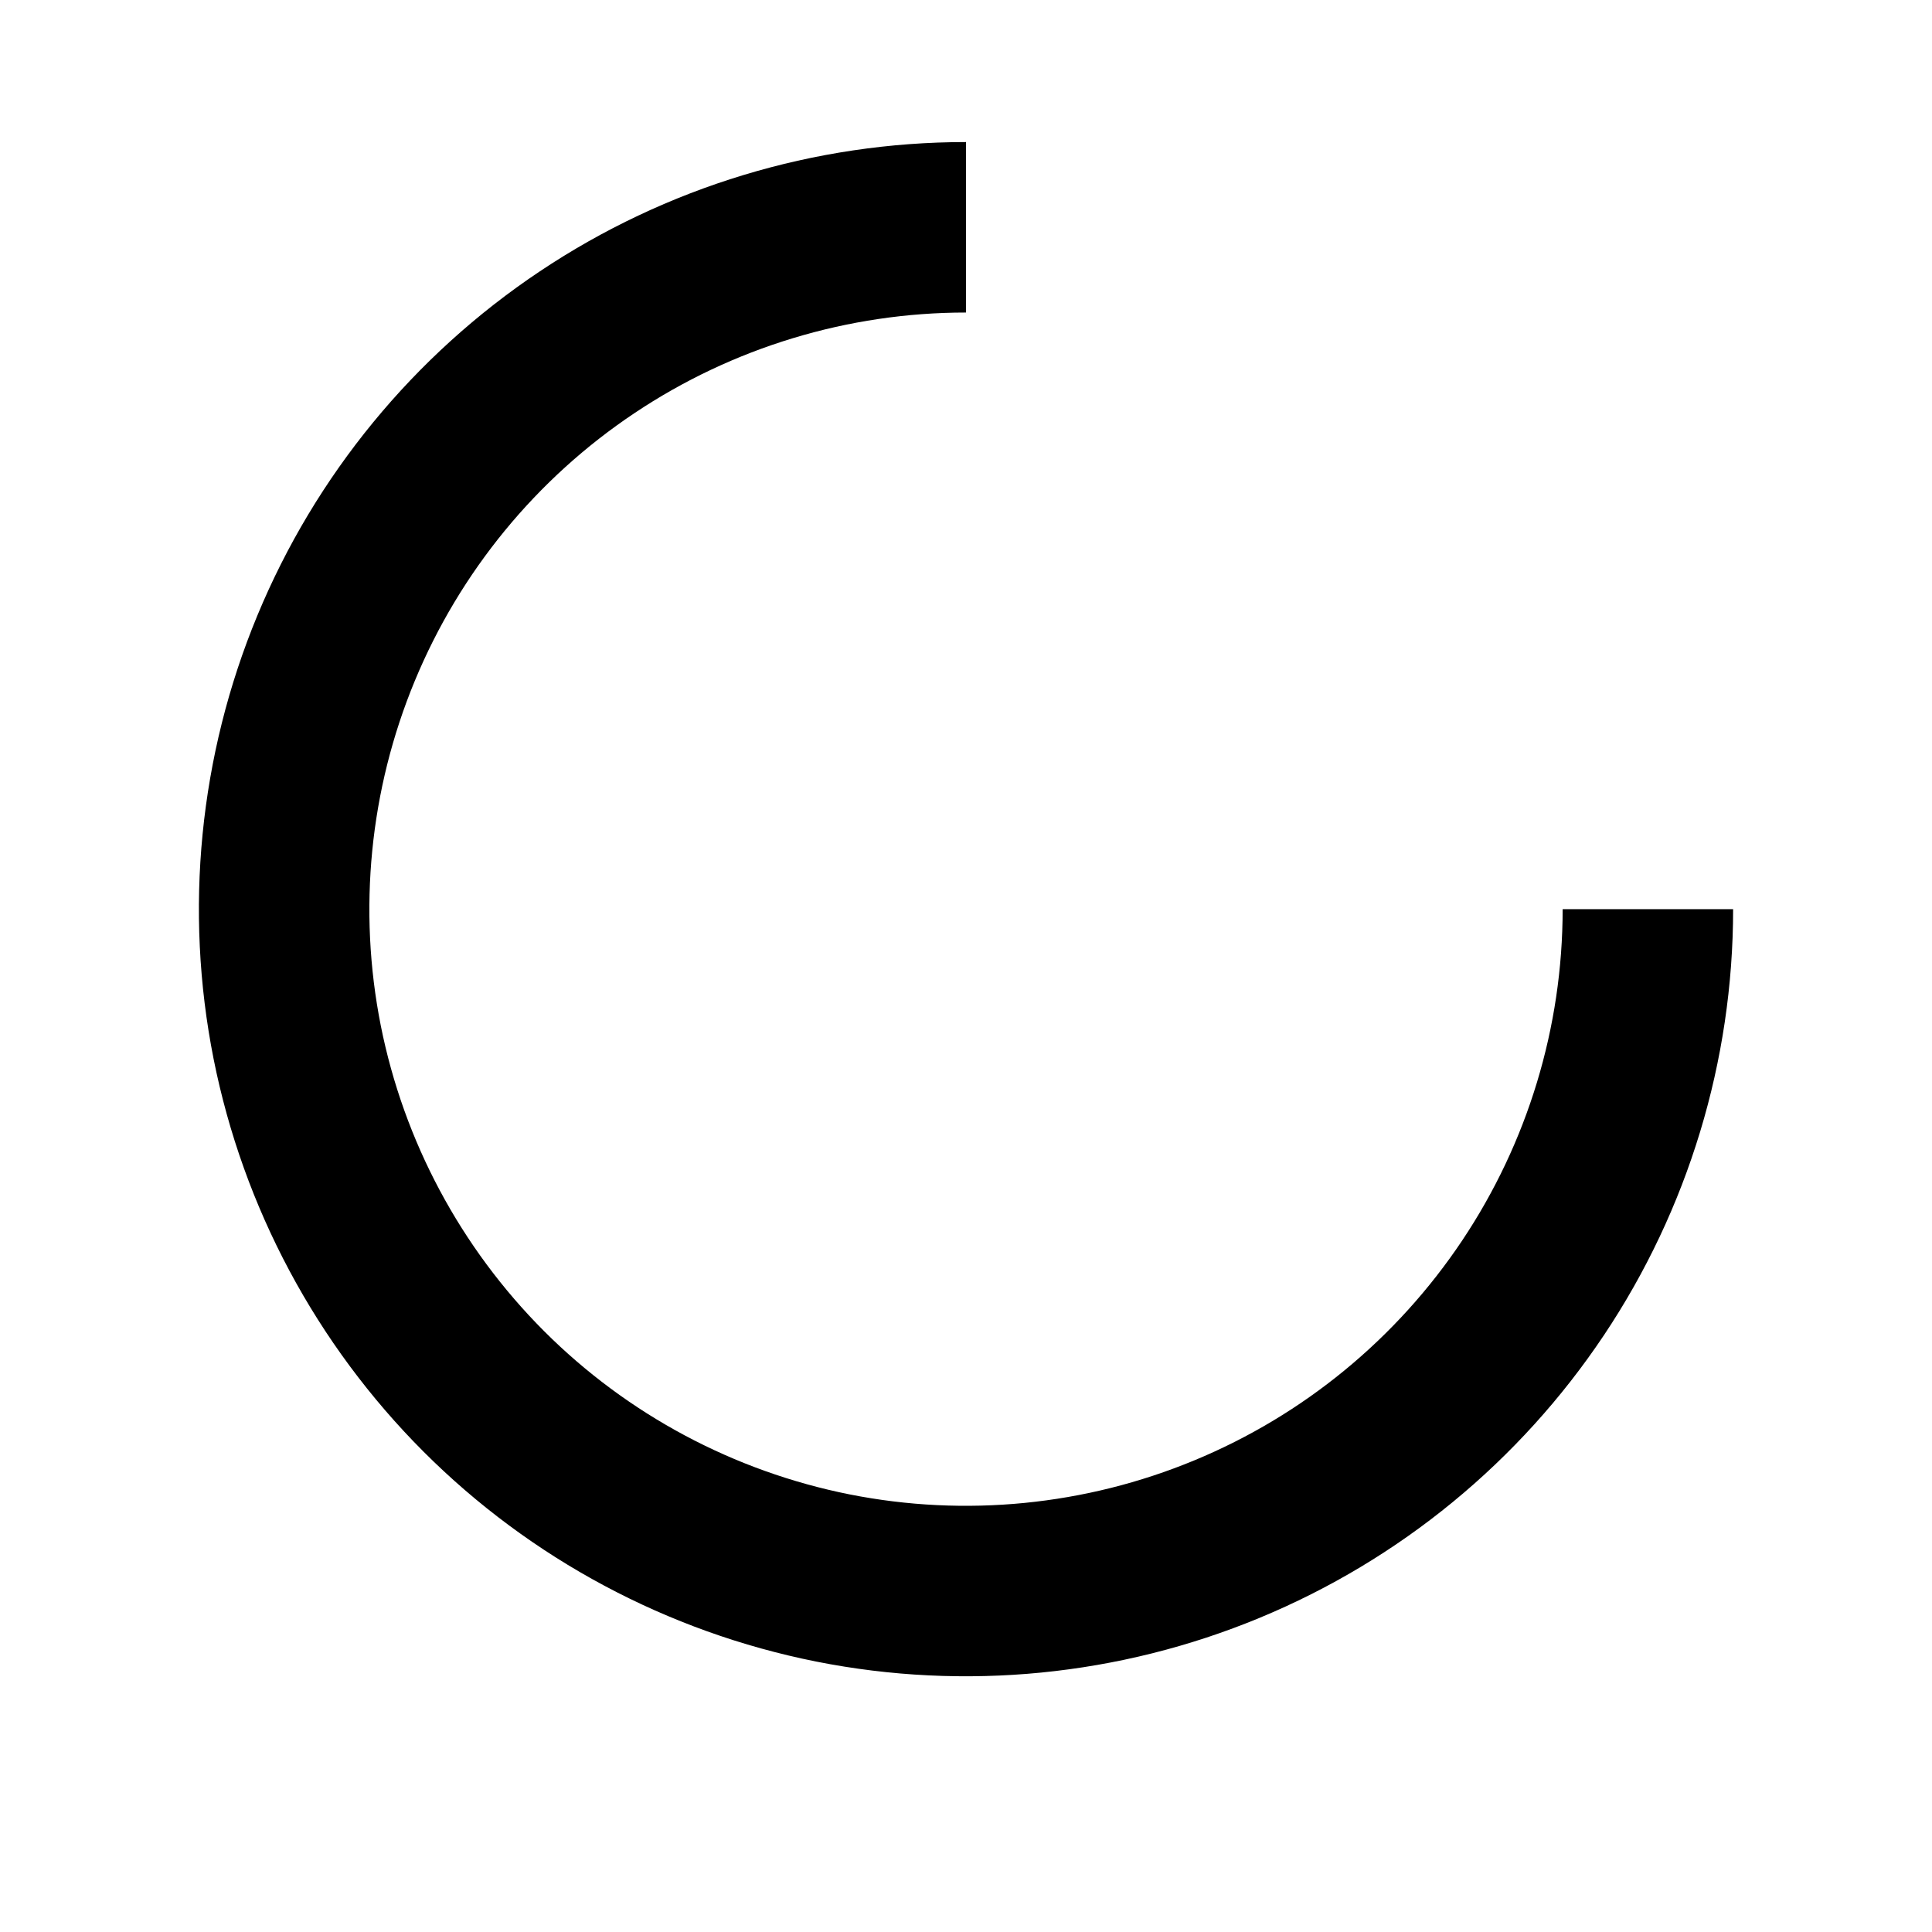 <svg width="17" height="17" viewBox="0 0 17 17" fill="none" xmlns="http://www.w3.org/2000/svg">
<path d="M14.5 8C14.5 9.187 14.148 10.347 13.489 11.333C12.829 12.32 11.893 13.089 10.796 13.543C9.7 13.997 8.493 14.116 7.329 13.885C6.166 13.653 5.096 13.082 4.257 12.243C3.418 11.403 2.847 10.334 2.615 9.171C2.384 8.007 2.503 6.8 2.957 5.704C3.411 4.608 4.18 3.67 5.167 3.011C6.153 2.352 7.313 2 8.5 2" stroke="black" stroke-width="1.5"/>
</svg>
